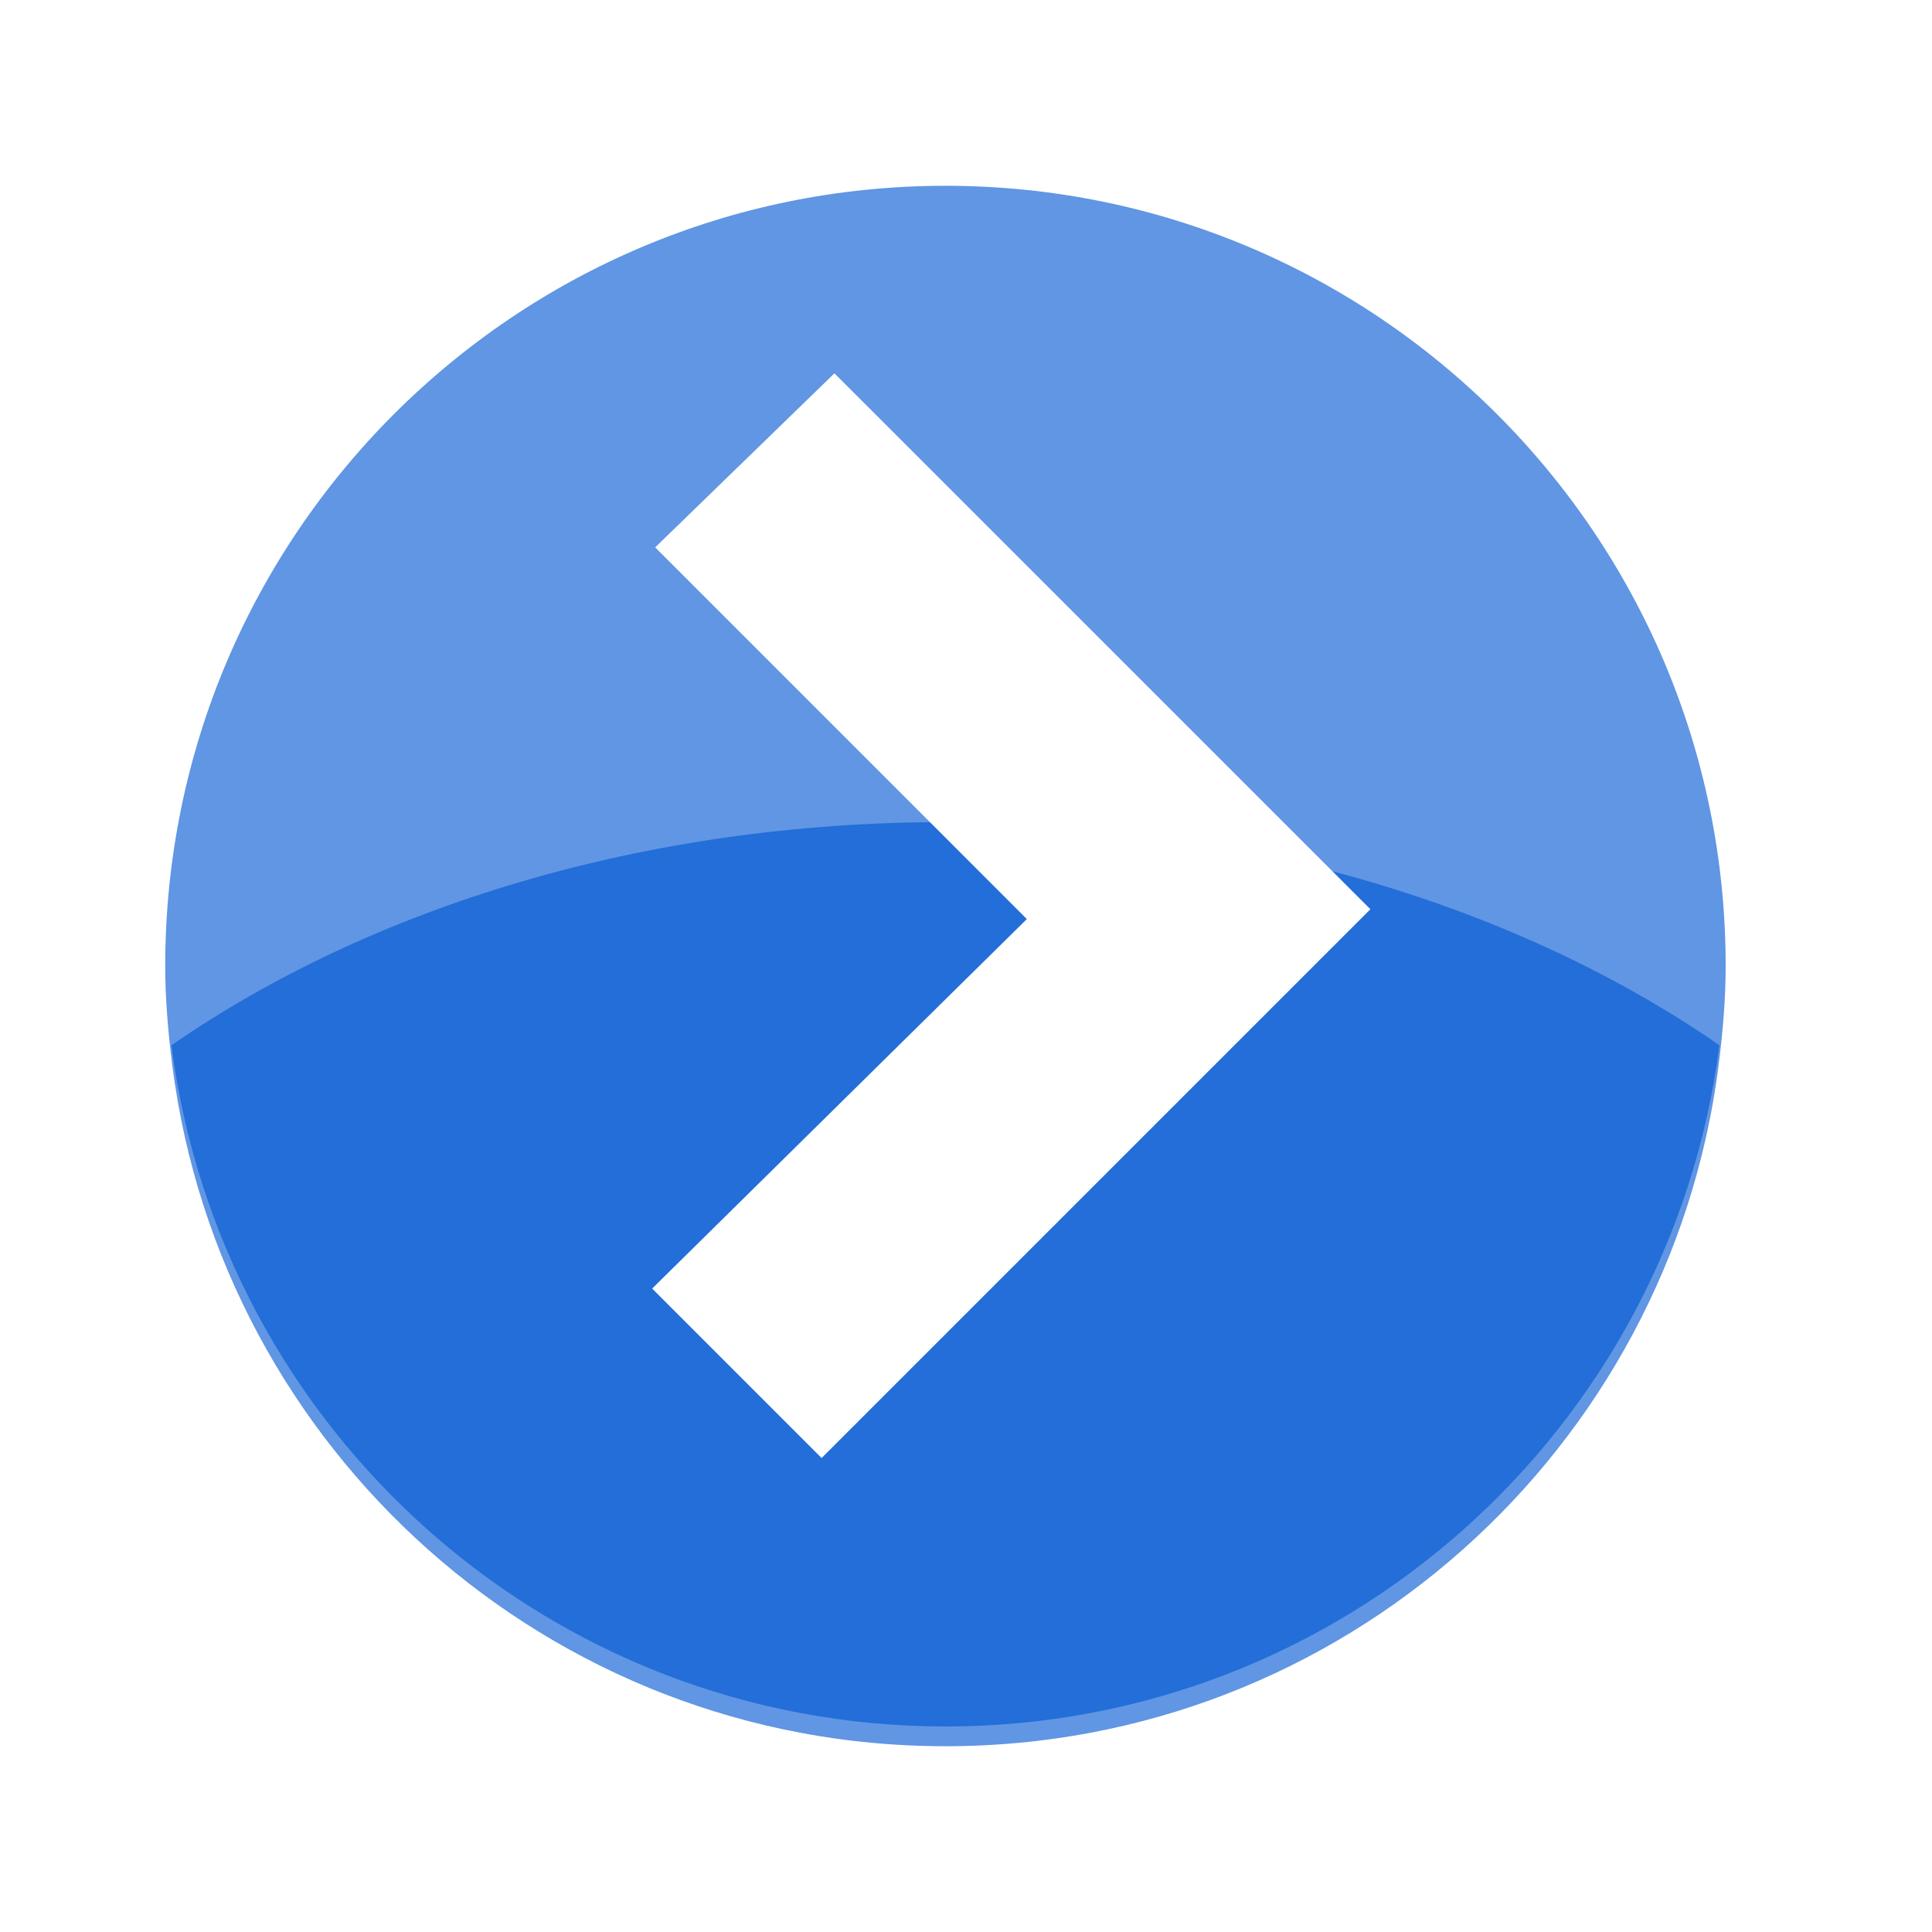 <?xml version="1.0" standalone="no"?>
<!-- Generator: Adobe Fireworks CS6, Export SVG Extension by Aaron Beall (http://fireworks.abeall.com) . Version: 0.6.0  -->
<!DOCTYPE svg PUBLIC "-//W3C//DTD SVG 1.1//EN" "http://www.w3.org/Graphics/SVG/1.1/DTD/svg11.dtd">
<svg id="" viewBox="0 0 128 128" style="background-color:#ffffff00" version="1.1"
     xmlns="http://www.w3.org/2000/svg" xmlns:xlink="http://www.w3.org/1999/xlink" 
     xml:space="preserve" x="0px" y="0px" width="128px" height="128px">
  <defs>
    <filter id="filter1" x="-100%" y="-100%" width="300%" height="300%">
      <!-- Drop Shadow -->
      <feOffset result="out" in="SourceGraphic" dx="-1.294" dy="-4.83"/>
      <feColorMatrix result="out" in="out" type="matrix" 
                     values="0 0 0 0 0  0 0 0 0 0  0 0 0 0 0  0 0 0 0.451 0"/>
      <feGaussianBlur result="out" in="out" stdDeviation="3"/>
      <feBlend in="SourceGraphic" in2="out" mode="normal" result="Drop_Shadow1"/>
    </filter>
  </defs>
  <path id="background" 
        d="M 62.638 6.809 C 31.053 6.809 5.447 32.416 5.447 64 
           C 5.447 66.482 5.658 68.909 5.964 71.307 C 9.558 99.434 33.535 
           121.192 62.638 121.192 C 91.742 121.192 115.719 99.434 119.313 
           71.307 C 119.618 68.909 119.83 66.482 119.83 64 C 119.83 32.416 
           94.223 6.809 62.638 6.809 Z" 
        stroke="#ffffff" 
        stroke-width="11" 
        fill="#6096e3"/>
  <path id="gloss" 
        d="M 62.638 114.383 C 88.971 114.383 110.663 94.697 113.915 69.249 C 
           100.694 60.109 82.603 54.468 62.638 54.468 C 42.673 54.468 24.582 
           60.109 11.362 69.249 C 14.614 94.697 36.306 114.383 62.638 114.383 
           Z" 
        fill="#236ed8"/>
  <path id="arrow" 
        filter="url(#filter1)" 
        d="M 44.702 41.095 L 69.325 65.721 L 44.501 90.201 L 55.728 101.429 
           L 92.087 65.07 L 56.577 29.564 L 44.702 41.095 Z" 
        fill="#ffffff"/>
</svg>